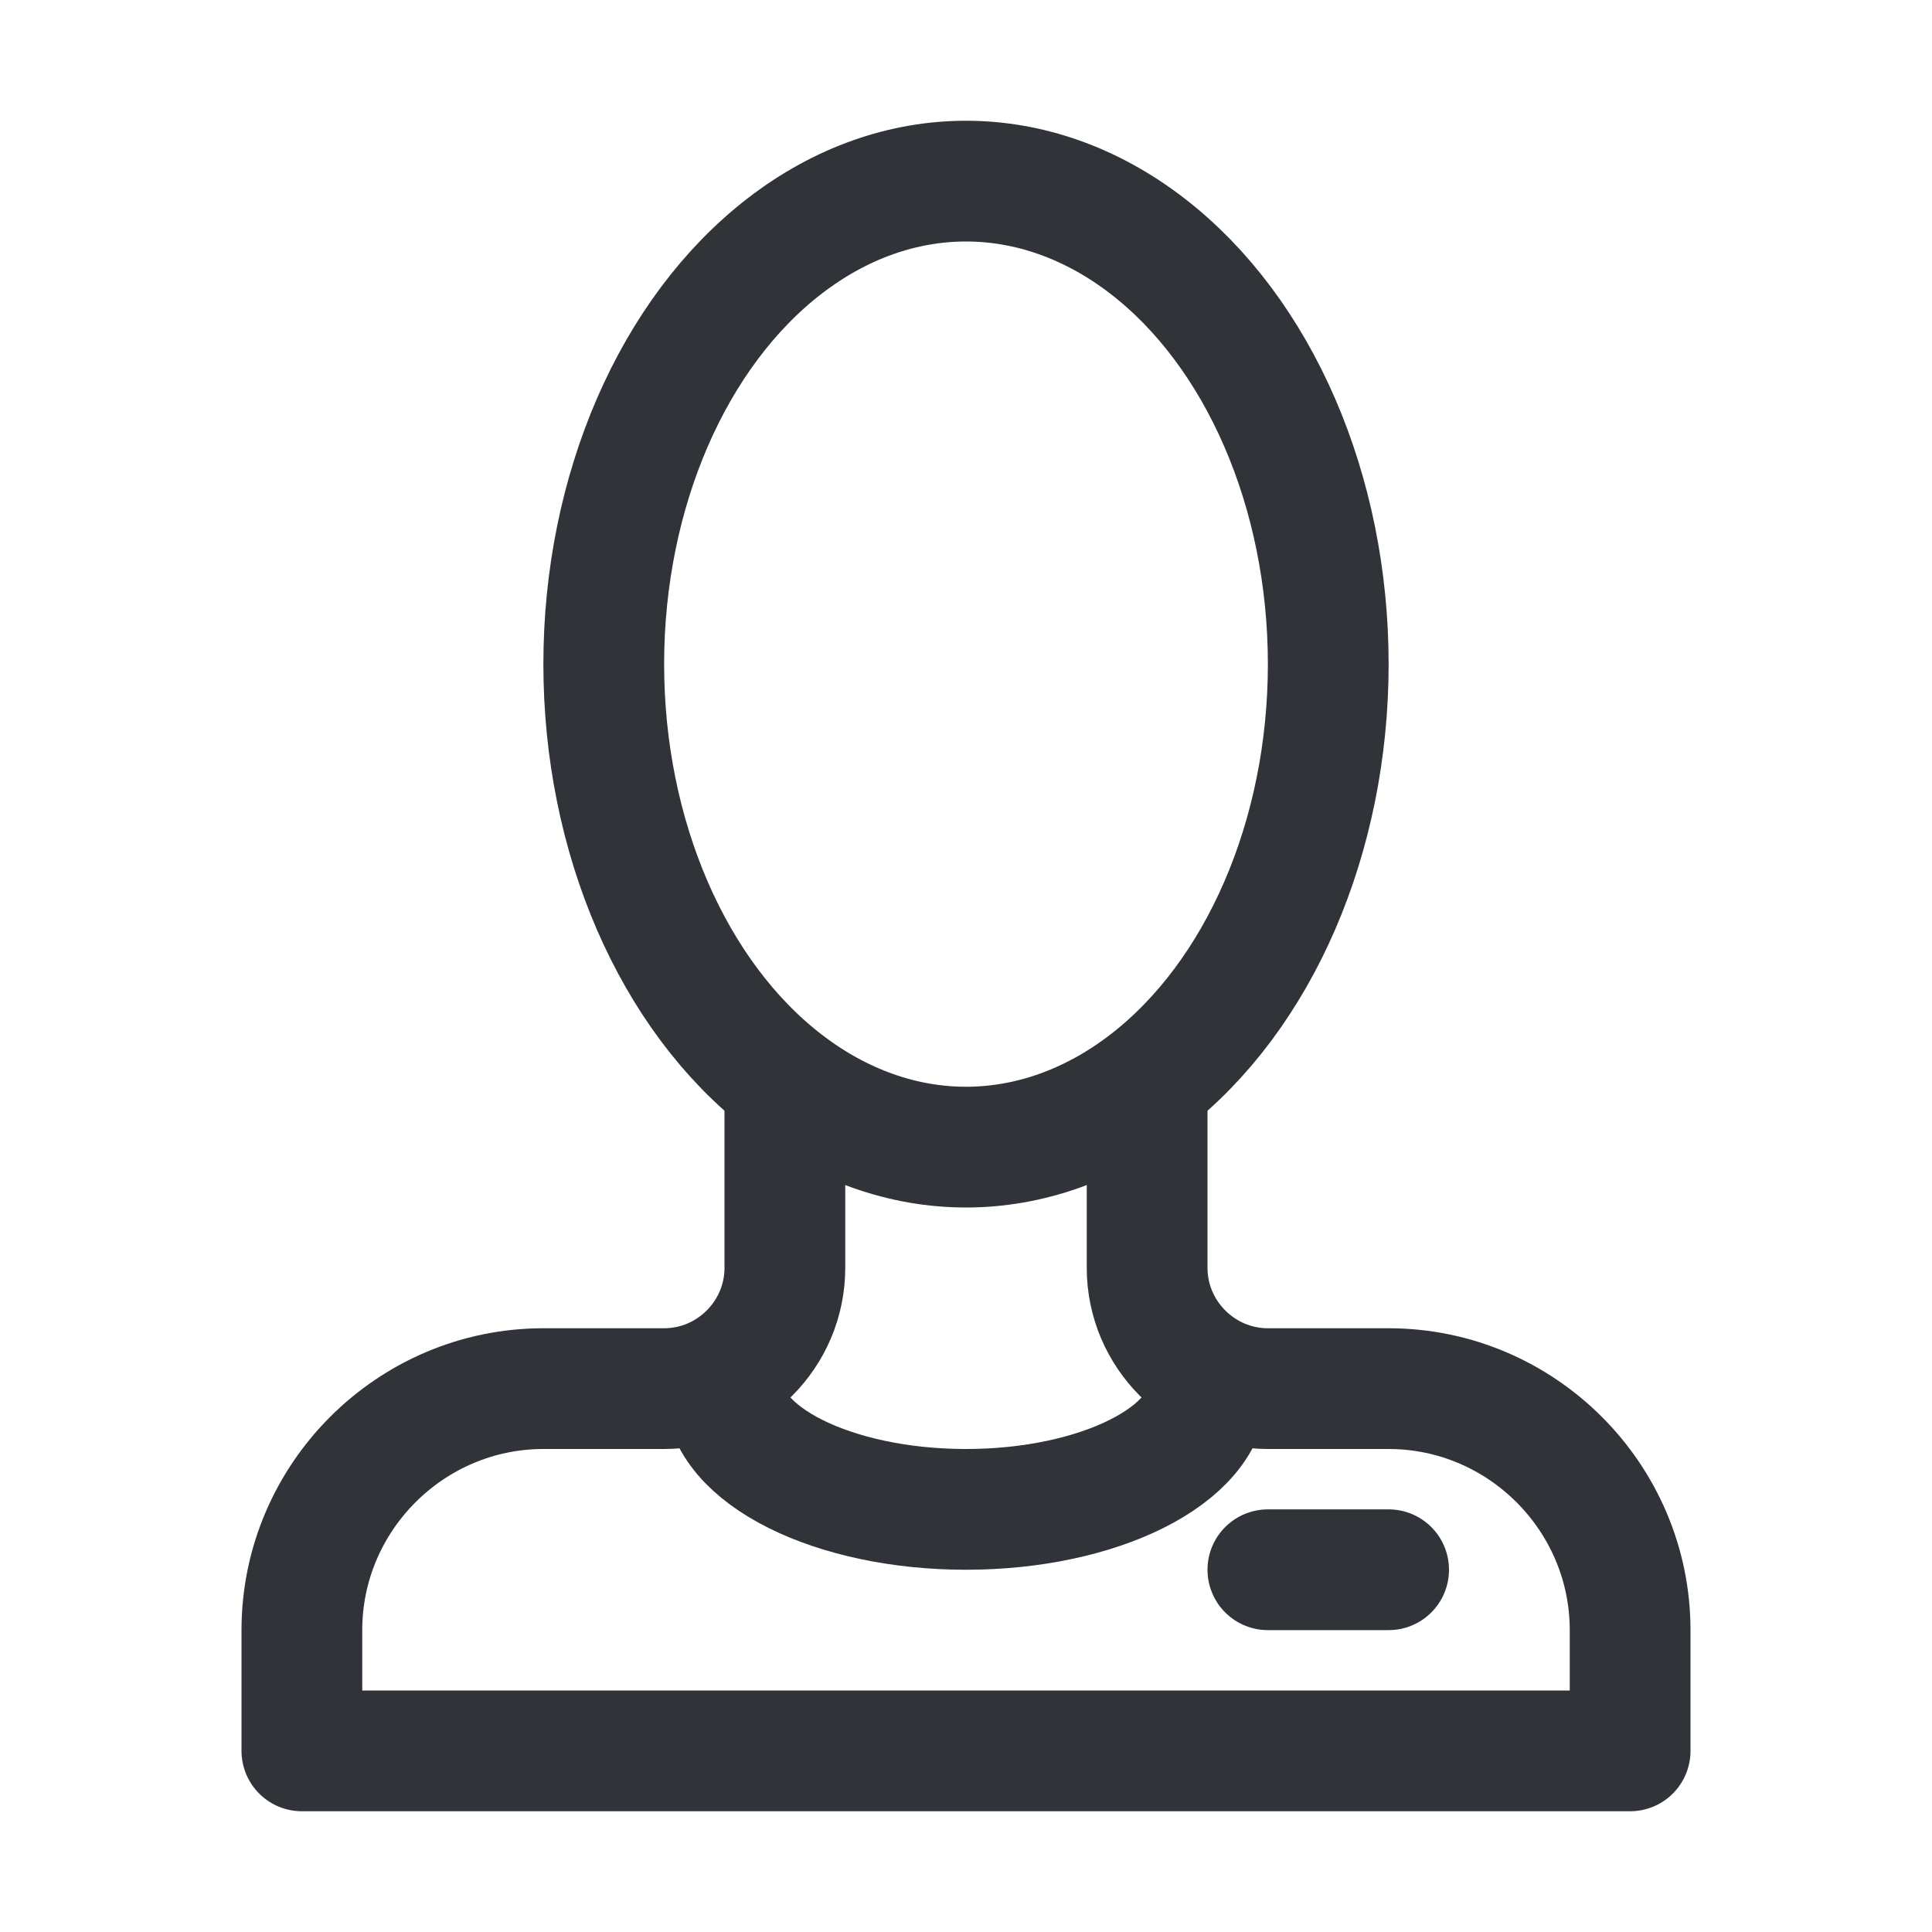 <?xml version="1.0" encoding="utf-8"?>
<!-- Generator: Adobe Illustrator 19.1.1, SVG Export Plug-In . SVG Version: 6.00 Build 0)  -->
<svg version="1.1" id="icons" xmlns="http://www.w3.org/2000/svg" xmlns:xlink="http://www.w3.org/1999/xlink" x="0px" y="0px"
	 width="64px" height="64px" viewBox="0 0 64 64" style="enable-background:new 0 0 64 64;" xml:space="preserve">
<style type="text/css">
	.st0{clip-path:url(#XMLID_2_);}
	.st1{fill:none;stroke:#303338;stroke-width:4;stroke-linecap:round;stroke-linejoin:round;stroke-miterlimit:10;}
	.st2{clip-path:url(#XMLID_3_);}
	.st3{clip-path:url(#XMLID_4_);}
	.st4{clip-path:url(#XMLID_5_);}
	.st5{clip-path:url(#XMLID_6_);}
	.st6{clip-path:url(#XMLID_7_);}
	.st7{clip-path:url(#XMLID_8_);}
	.st8{clip-path:url(#XMLID_9_);}
	.st9{clip-path:url(#XMLID_10_);}
	.st10{fill:#303338;}
	.st11{clip-path:url(#XMLID_11_);}
	.st12{clip-path:url(#XMLID_12_);}
	.st13{clip-path:url(#XMLID_13_);}
	.st14{clip-path:url(#XMLID_14_);}
	.st15{clip-path:url(#XMLID_15_);}
	.st16{clip-path:url(#XMLID_16_);}
	.st17{clip-path:url(#XMLID_17_);}
	.st18{clip-path:url(#XMLID_18_);}
	.st19{clip-path:url(#XMLID_19_);}
	.st20{clip-path:url(#XMLID_20_);}
	.st21{clip-path:url(#XMLID_21_);}
	.st22{fill:none;stroke:#303338;stroke-width:4;stroke-linecap:round;stroke-miterlimit:10;}
	.st23{clip-path:url(#XMLID_22_);}
	.st24{clip-path:url(#XMLID_23_);}
	.st25{clip-path:url(#XMLID_24_);}
	.st26{clip-path:url(#XMLID_25_);}
</style>
<g id="XMLID_11083_">
	<defs>
		<rect id="XMLID_11084_" width="64" height="64"/>
	</defs>
	<clipPath id="XMLID_2_">
		<use xlink:href="#XMLID_11084_"  style="overflow:visible;"/>
	</clipPath>
	<g id="XMLID_11085_" class="st0">
		<ellipse id="XMLID_11089_" class="st1" cx="32" cy="22" rx="12" ry="16"/>
		<path id="XMLID_11088_" class="st1" d="M38,36v6c0,2.2,1.8,4,4,4h4c4.4,0,8,3.6,8,8v4H10v-4c0-4.4,3.6-8,8-8h4c2.2,0,4-1.8,4-4v-6
			"/>
		<path id="XMLID_11087_" class="st1" d="M40,46c0,2.2-3.6,4-8,4s-8-1.8-8-4"/>
		<line id="XMLID_11086_" class="st1" x1="42" y1="52" x2="46" y2="52"/>
	</g>
</g>
</svg>
